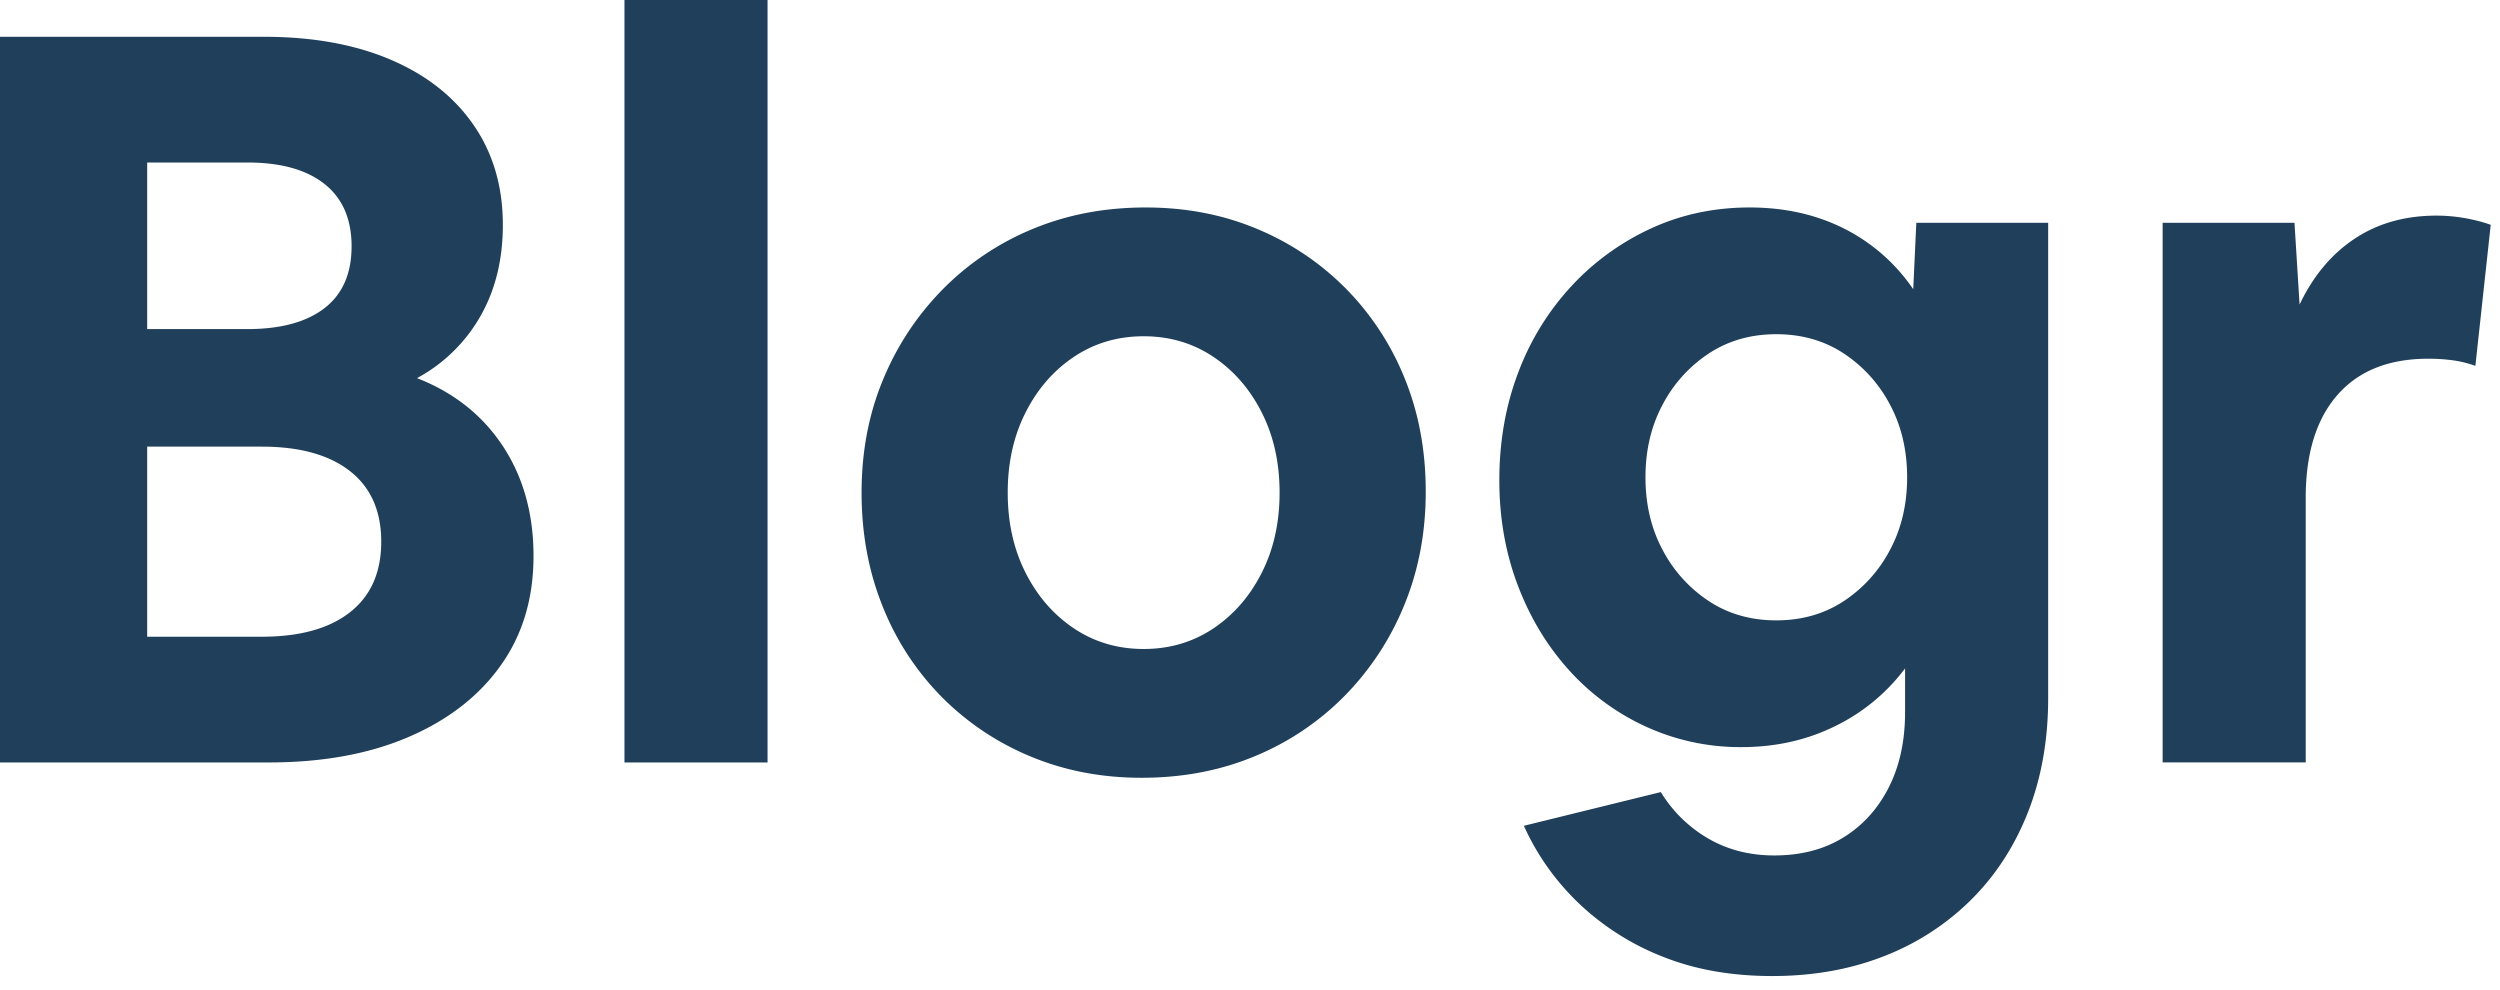 <svg width="101" height="40" xmlns="http://www.w3.org/2000/svg">
    <path
        d="M0 30.803V1.486h10.653c1.982 0 3.695.31 5.14.93 1.446.619 2.56 1.5 3.345 2.642.785 1.142 1.177 2.484 1.177 4.026 0 1.404-.303 2.636-.909 3.695a6.48 6.48 0 01-2.56 2.498c1.487.578 2.643 1.494 3.469 2.746.826 1.253 1.239 2.732 1.239 4.439 0 1.707-.44 3.18-1.322 4.418-.88 1.239-2.12 2.202-3.716 2.89-1.596.688-3.482 1.033-5.657 1.033H0zM5.946 6.565v6.73h4.046c1.35 0 2.388-.282 3.118-.846.73-.564 1.094-1.397 1.094-2.498 0-1.101-.365-1.94-1.094-2.519-.73-.578-1.769-.867-3.118-.867H5.946zm0 19.159h4.624c1.542 0 2.732-.33 3.572-.991.84-.66 1.26-1.61 1.26-2.85 0-1.238-.42-2.188-1.26-2.848-.84-.66-2.03-.991-3.572-.991H5.946v7.68zm19.282 5.079V0h5.781v30.803h-5.78zm20.893.619c-1.624 0-3.124-.29-4.5-.867a10.94 10.94 0 01-3.593-2.416 10.96 10.96 0 01-2.374-3.654c-.564-1.404-.846-2.931-.846-4.583 0-1.652.289-3.173.867-4.563a11.354 11.354 0 012.415-3.654 10.96 10.96 0 013.634-2.436c1.39-.578 2.91-.867 4.562-.867 1.625 0 3.125.289 4.501.867a10.94 10.94 0 013.592 2.416 11.01 11.01 0 012.375 3.633c.564 1.39.846 2.911.846 4.563 0 1.651-.289 3.179-.867 4.583a11.297 11.297 0 01-2.416 3.675 10.96 10.96 0 01-3.633 2.436c-1.39.578-2.911.867-4.563.867zm.083-5.203c1.046 0 1.982-.275 2.808-.825.825-.551 1.48-1.301 1.96-2.25.483-.95.723-2.03.723-3.242 0-1.211-.24-2.292-.722-3.241-.482-.95-1.136-1.7-1.961-2.25-.826-.551-1.762-.826-2.808-.826-1.046 0-1.982.275-2.808.825-.826.55-1.48 1.301-1.961 2.25-.482.95-.723 2.03-.723 3.242 0 1.211.241 2.292.723 3.241.482.95 1.135 1.7 1.961 2.25.826.551 1.762.826 2.808.826zm24.155 3.964a9.13 9.13 0 01-3.86-.826 9.492 9.492 0 01-3.118-2.291c-.881-.977-1.57-2.12-2.065-3.427-.495-1.308-.743-2.719-.743-4.233 0-1.569.255-3.02.764-4.356a10.614 10.614 0 012.147-3.489 10.174 10.174 0 013.22-2.333c1.225-.564 2.554-.846 3.985-.846 1.404 0 2.67.282 3.799.846a7.402 7.402 0 012.807 2.457l.124-2.684h5.327v19.2c0 1.68-.269 3.207-.805 4.584-.537 1.376-1.301 2.56-2.292 3.55a10.231 10.231 0 01-3.53 2.292c-1.363.537-2.87.805-4.522.805-1.624 0-3.083-.254-4.376-.764a10.468 10.468 0 01-3.386-2.126 10.035 10.035 0 01-2.271-3.18L67.097 32a5.452 5.452 0 001.92 1.879c.784.454 1.672.681 2.663.681 1.074 0 2.003-.24 2.787-.723.785-.481 1.397-1.156 1.838-2.023.44-.867.66-1.879.66-3.035v-1.775a7.793 7.793 0 01-2.828 2.333c-1.143.564-2.402.846-3.778.846zm1.404-5.12c1.018 0 1.92-.254 2.704-.764a5.556 5.556 0 001.879-2.064c.468-.867.702-1.851.702-2.952 0-1.102-.234-2.086-.702-2.953a5.556 5.556 0 00-1.879-2.064c-.784-.51-1.686-.764-2.704-.764-1.019 0-1.92.255-2.705.764a5.556 5.556 0 00-1.879 2.064c-.468.867-.702 1.851-.702 2.953 0 1.1.234 2.085.702 2.952a5.556 5.556 0 001.88 2.064c.784.51 1.685.764 2.704.764zm15.607 5.74V9h5.327l.206 3.304c.55-1.157 1.294-2.044 2.23-2.664.936-.62 2.037-.929 3.303-.929.386 0 .77.035 1.156.103.386.07.73.159 1.033.269l-.62 5.698a4.361 4.361 0 00-.929-.227 7.495 7.495 0 00-.97-.062c-1.597 0-2.822.489-3.675 1.466-.853.977-1.28 2.36-1.28 4.15v10.694h-5.78z"
        fill="#1F3F5B" fill-rule="nonzero" />
</svg>